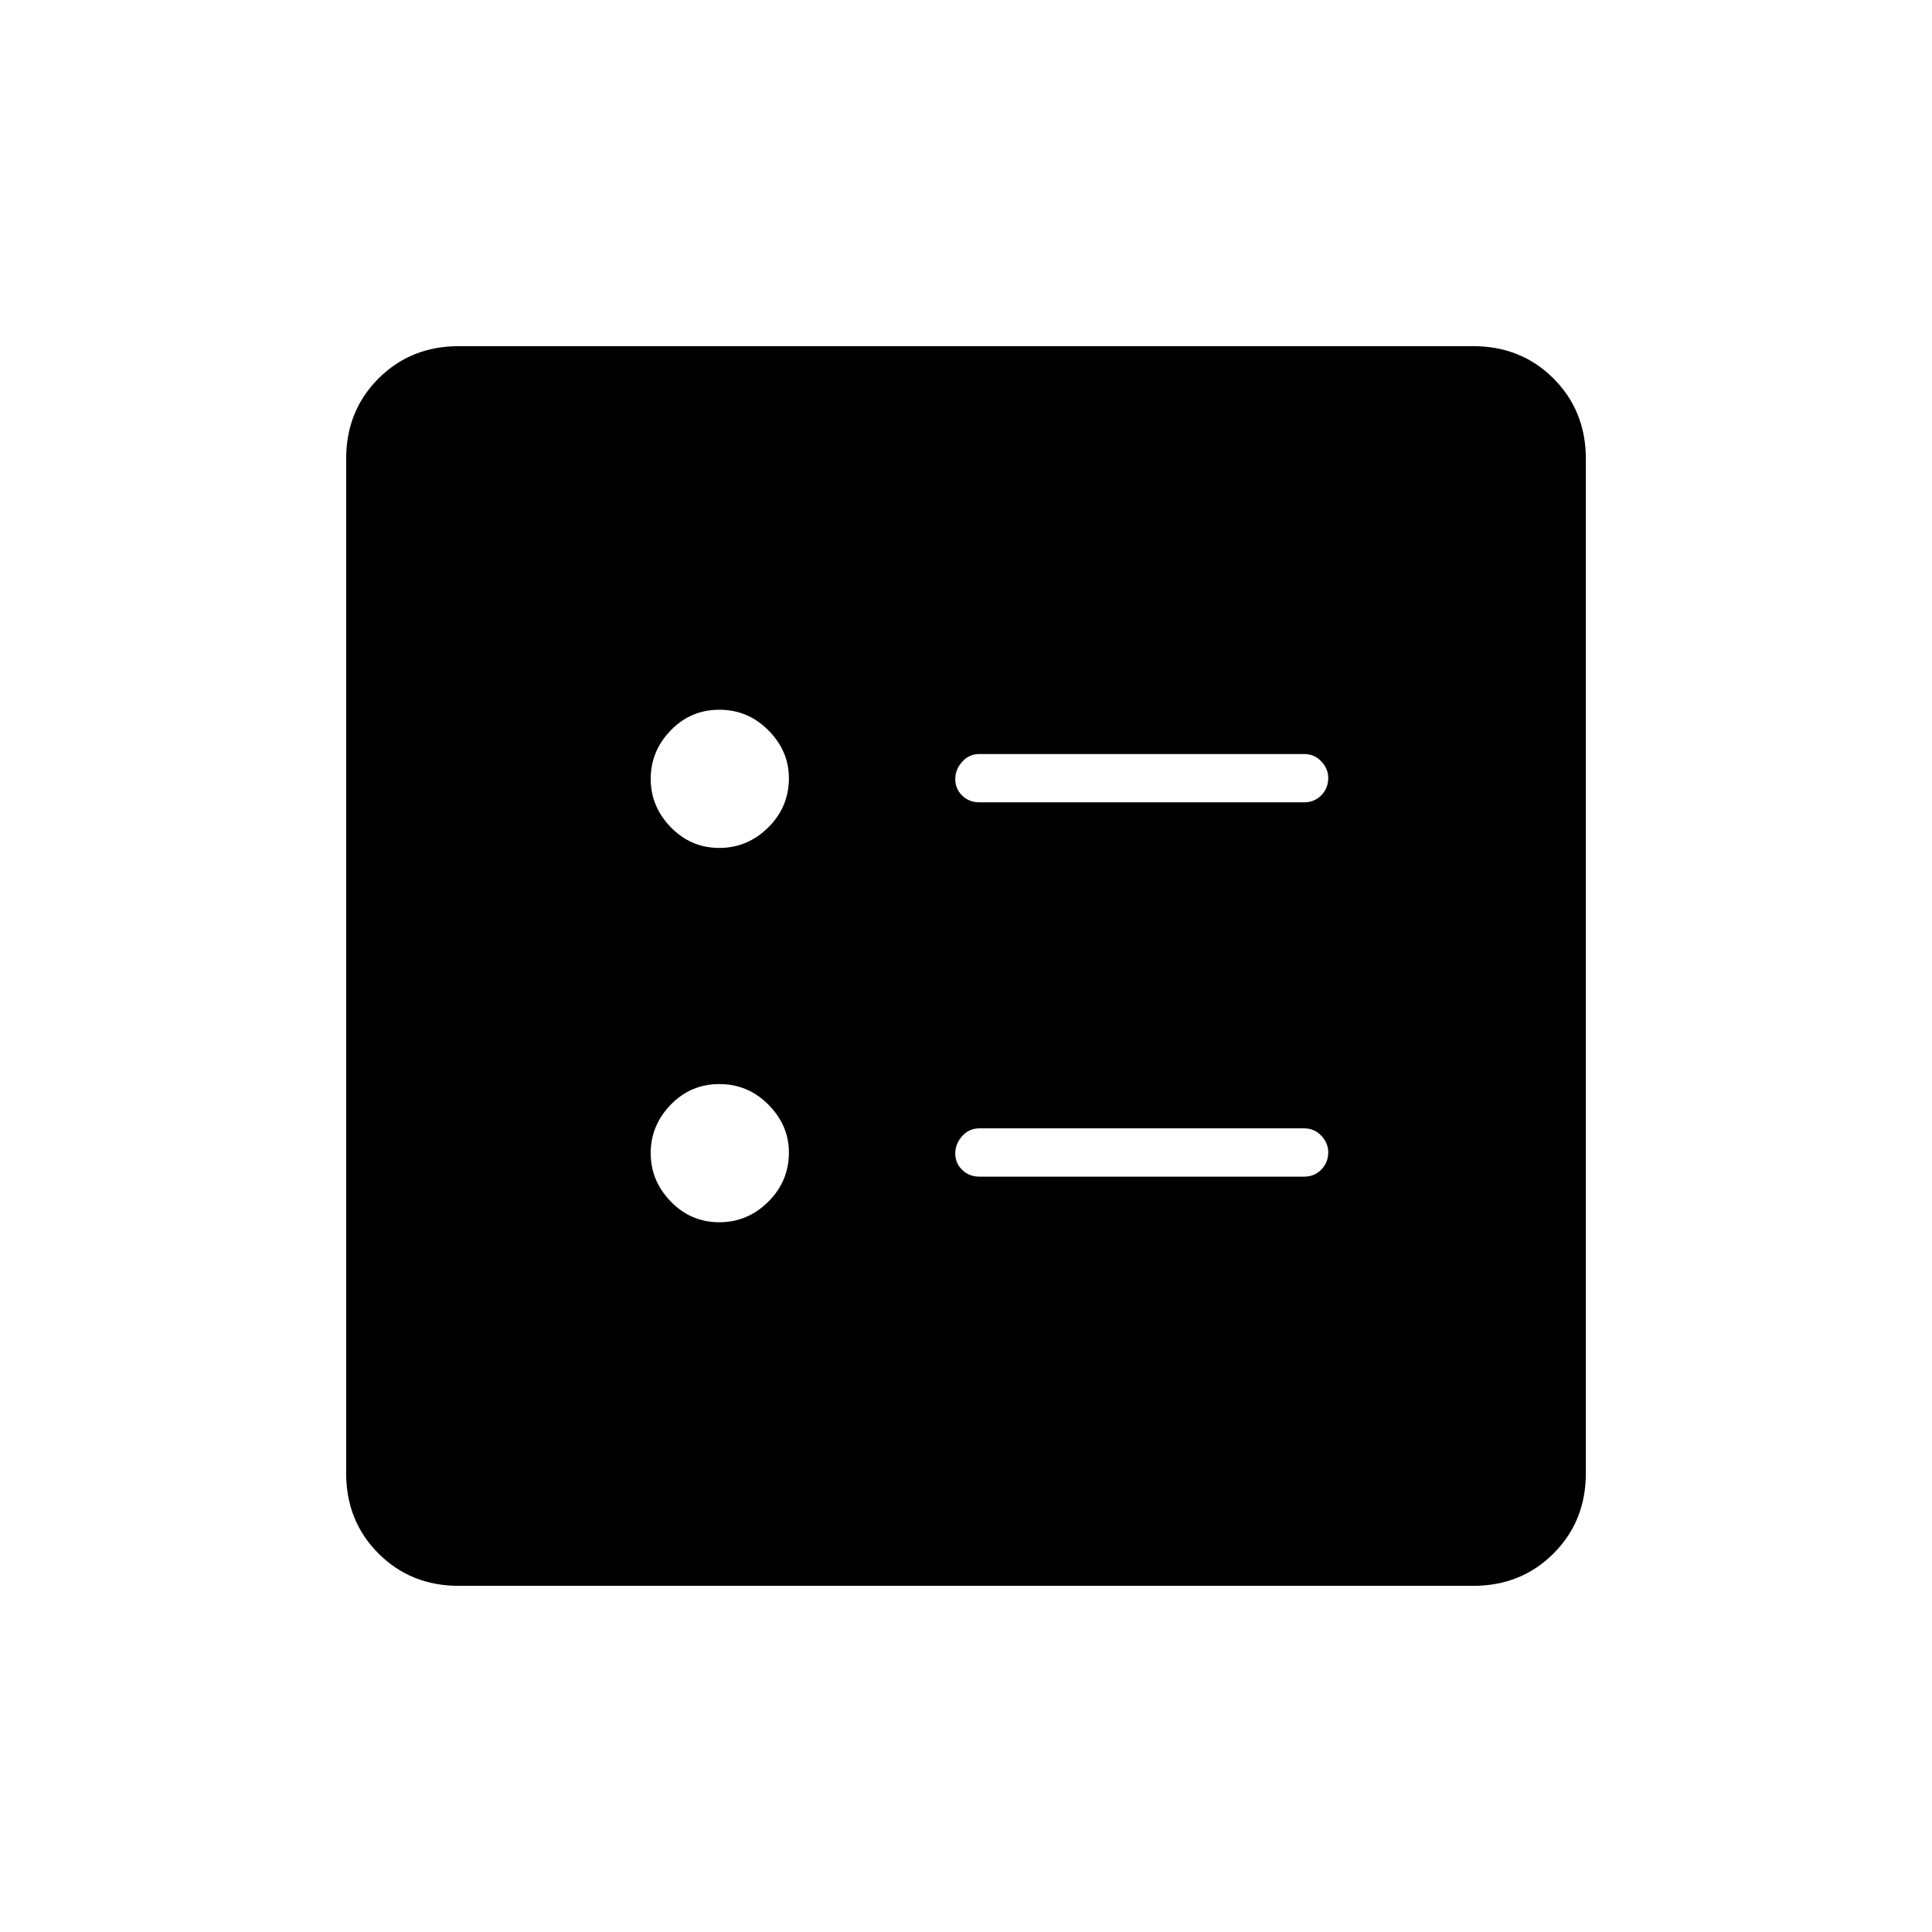 <svg xmlns="http://www.w3.org/2000/svg" height="40" viewBox="0 -960 960 960" width="40"><path d="M648-561.33q5.1 0 8.55-3.5 3.45-3.49 3.45-8.66 0-4.51-3.45-8.18-3.45-3.66-8.55-3.66H486.67q-5.1 0-8.55 3.82-3.45 3.81-3.45 8.66t3.45 8.18q3.45 3.34 8.55 3.34H648Zm0 186q5.1 0 8.55-3.5 3.45-3.49 3.45-8.66 0-4.51-3.45-8.18-3.45-3.66-8.55-3.66H486.67q-5.1 0-8.55 3.82-3.45 3.81-3.45 8.66t3.45 8.18q3.45 3.34 8.55 3.34H648ZM357.41-538.67q14.06 0 24.32-10.18Q392-559.03 392-573.33q0-13.47-10.15-23.74-10.15-10.26-24.4-10.26-14.25 0-24.18 10.26-9.94 10.27-9.94 24.07t10.01 24.07q10.01 10.26 24.07 10.26Zm0 186q14.06 0 24.32-10.18Q392-373.03 392-387.33q0-13.47-10.15-23.74-10.15-10.26-24.4-10.26-14.25 0-24.18 10.26-9.94 10.27-9.94 24.07t10.01 24.07q10.01 10.26 24.07 10.26ZM228-172q-23.85 0-39.93-16.07Q172-204.15 172-228v-504q0-23.85 16.07-39.93Q204.15-788 228-788h504q23.85 0 39.93 16.07Q788-755.85 788-732v504q0 23.85-16.07 39.93Q755.85-172 732-172H228Z"/></svg>